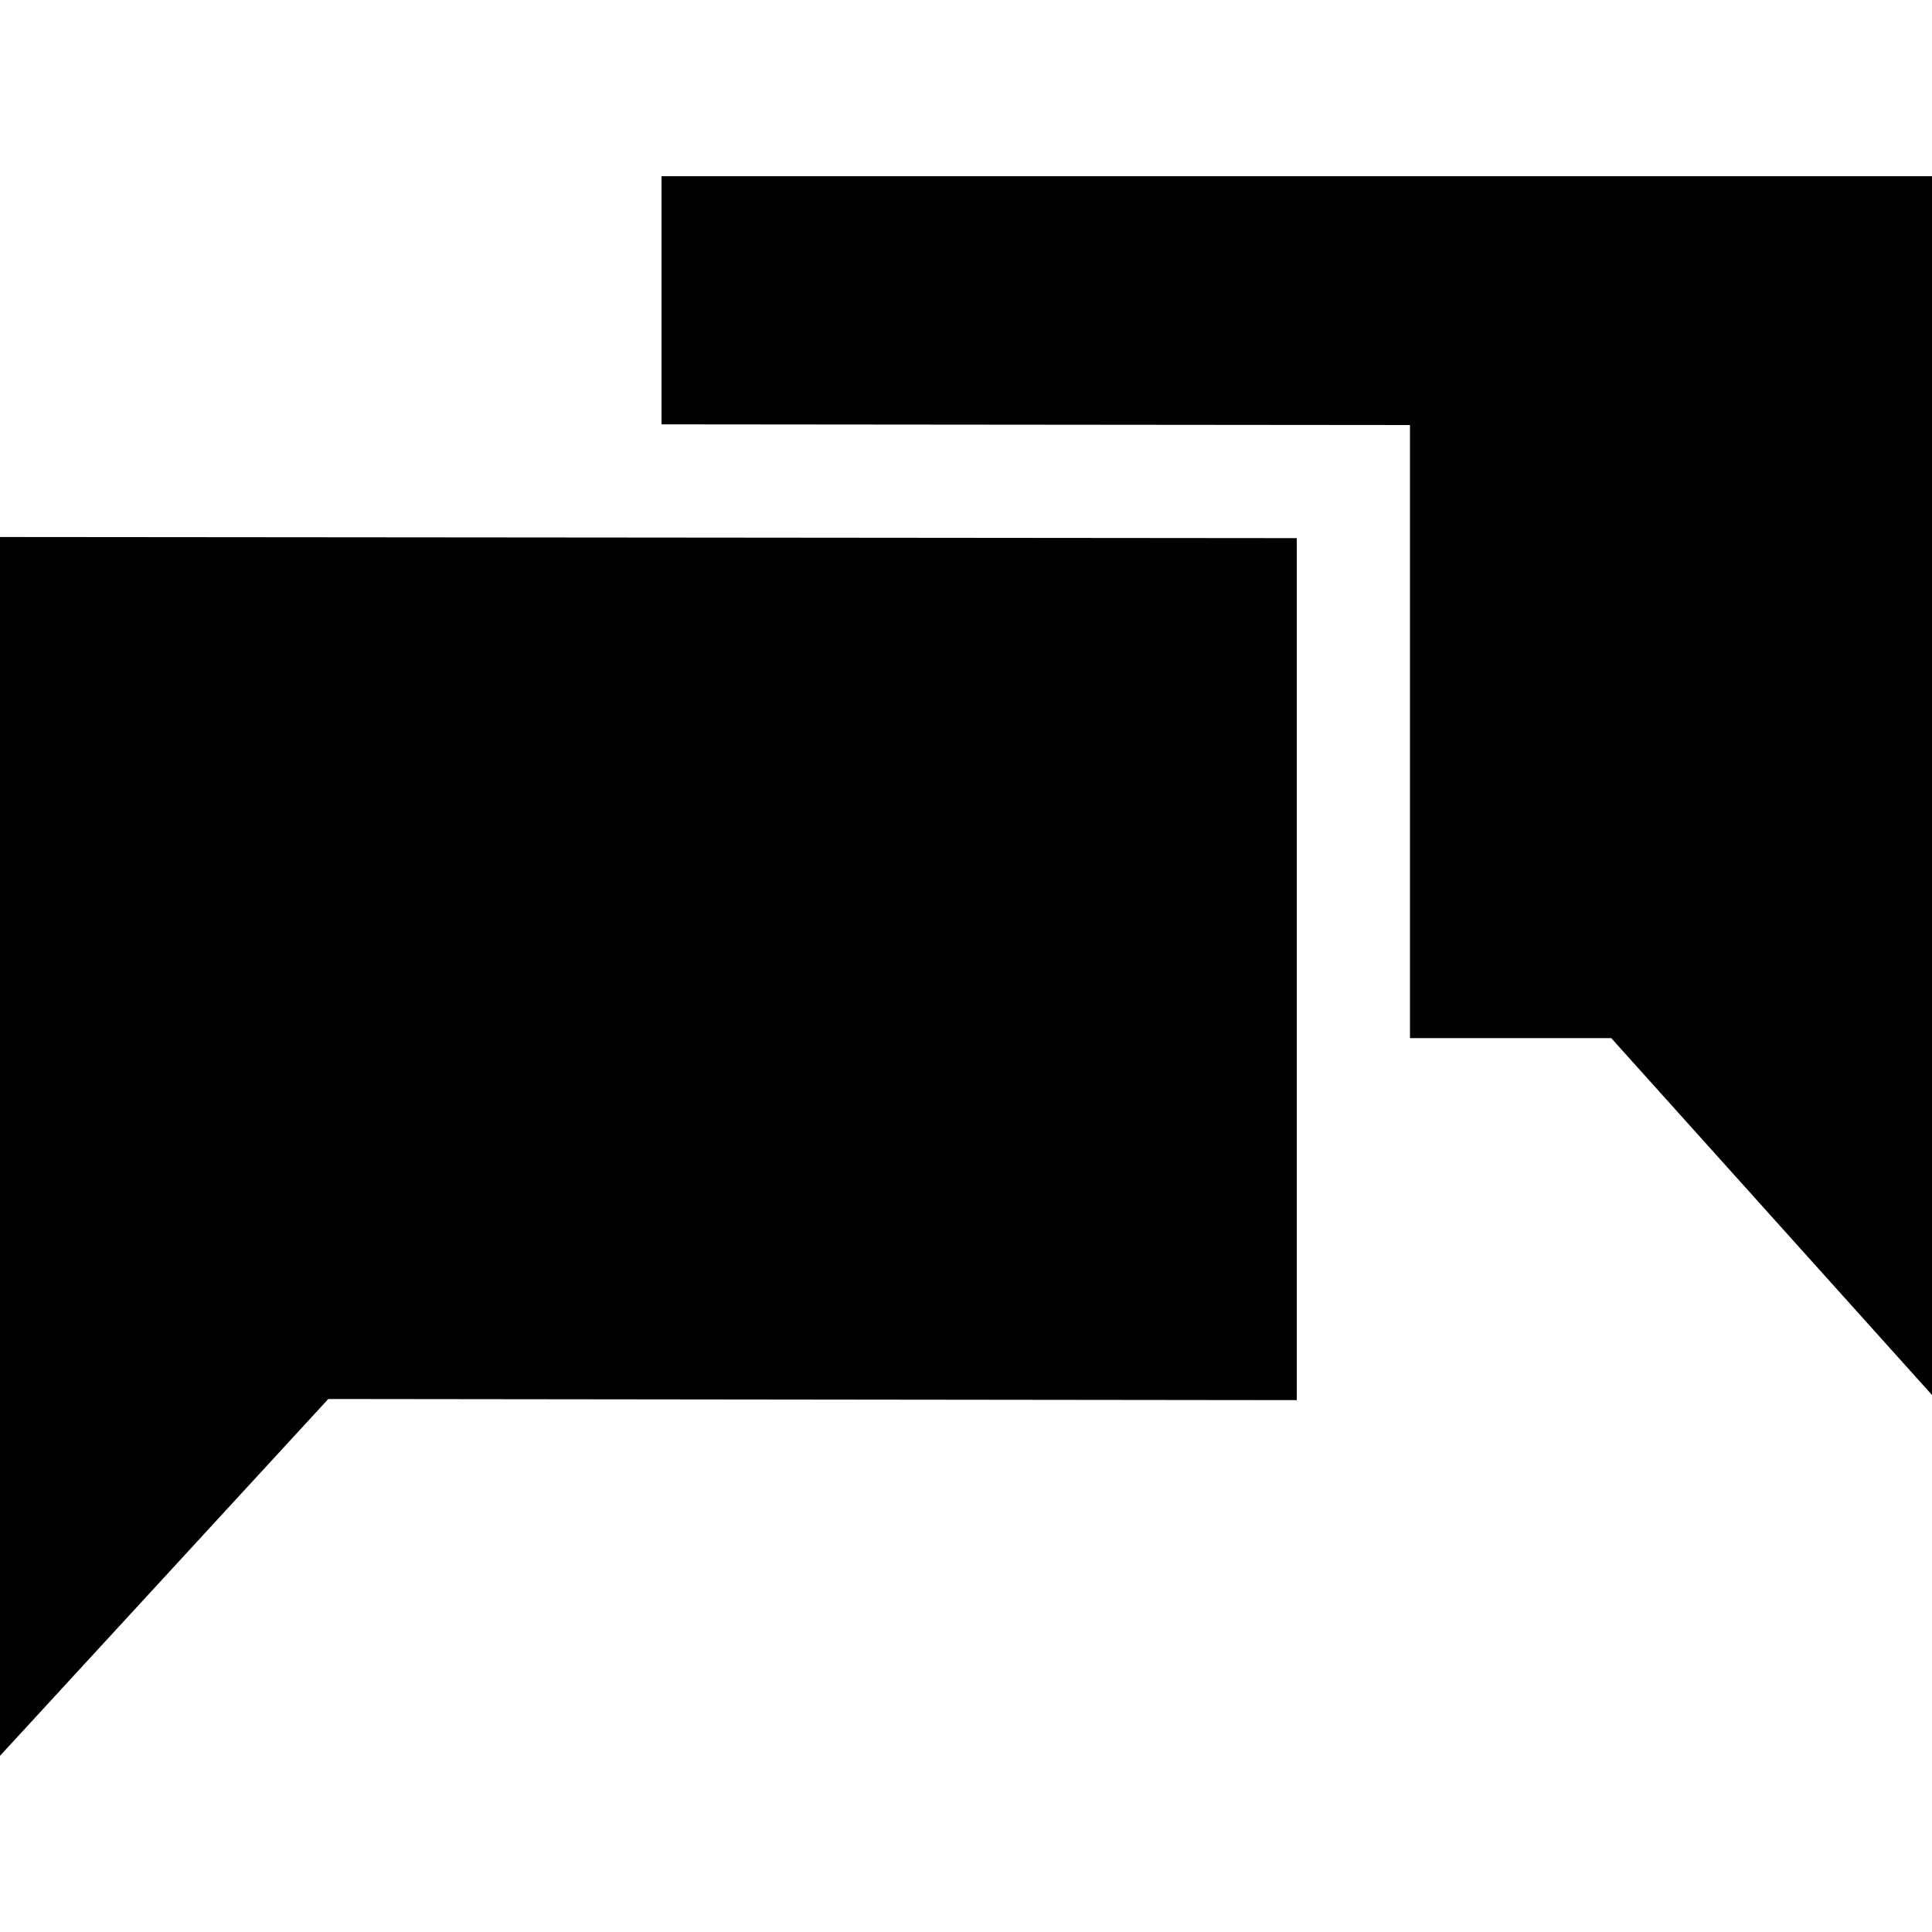 <svg id="Capa_1" enable-background="new 0 0 512 512" height="512" viewBox="0 0 512 512" width="512" xmlns="http://www.w3.org/2000/svg"><g><path d="m175.31 46.69v65.77l198.35.18v162.48h53.34l85 94.57v-323z"/><path d="m175.42 142.46h-.11l-175.31-.15v323l87-94.56 256.66.3v-228.44h-.19z"/></g></svg>